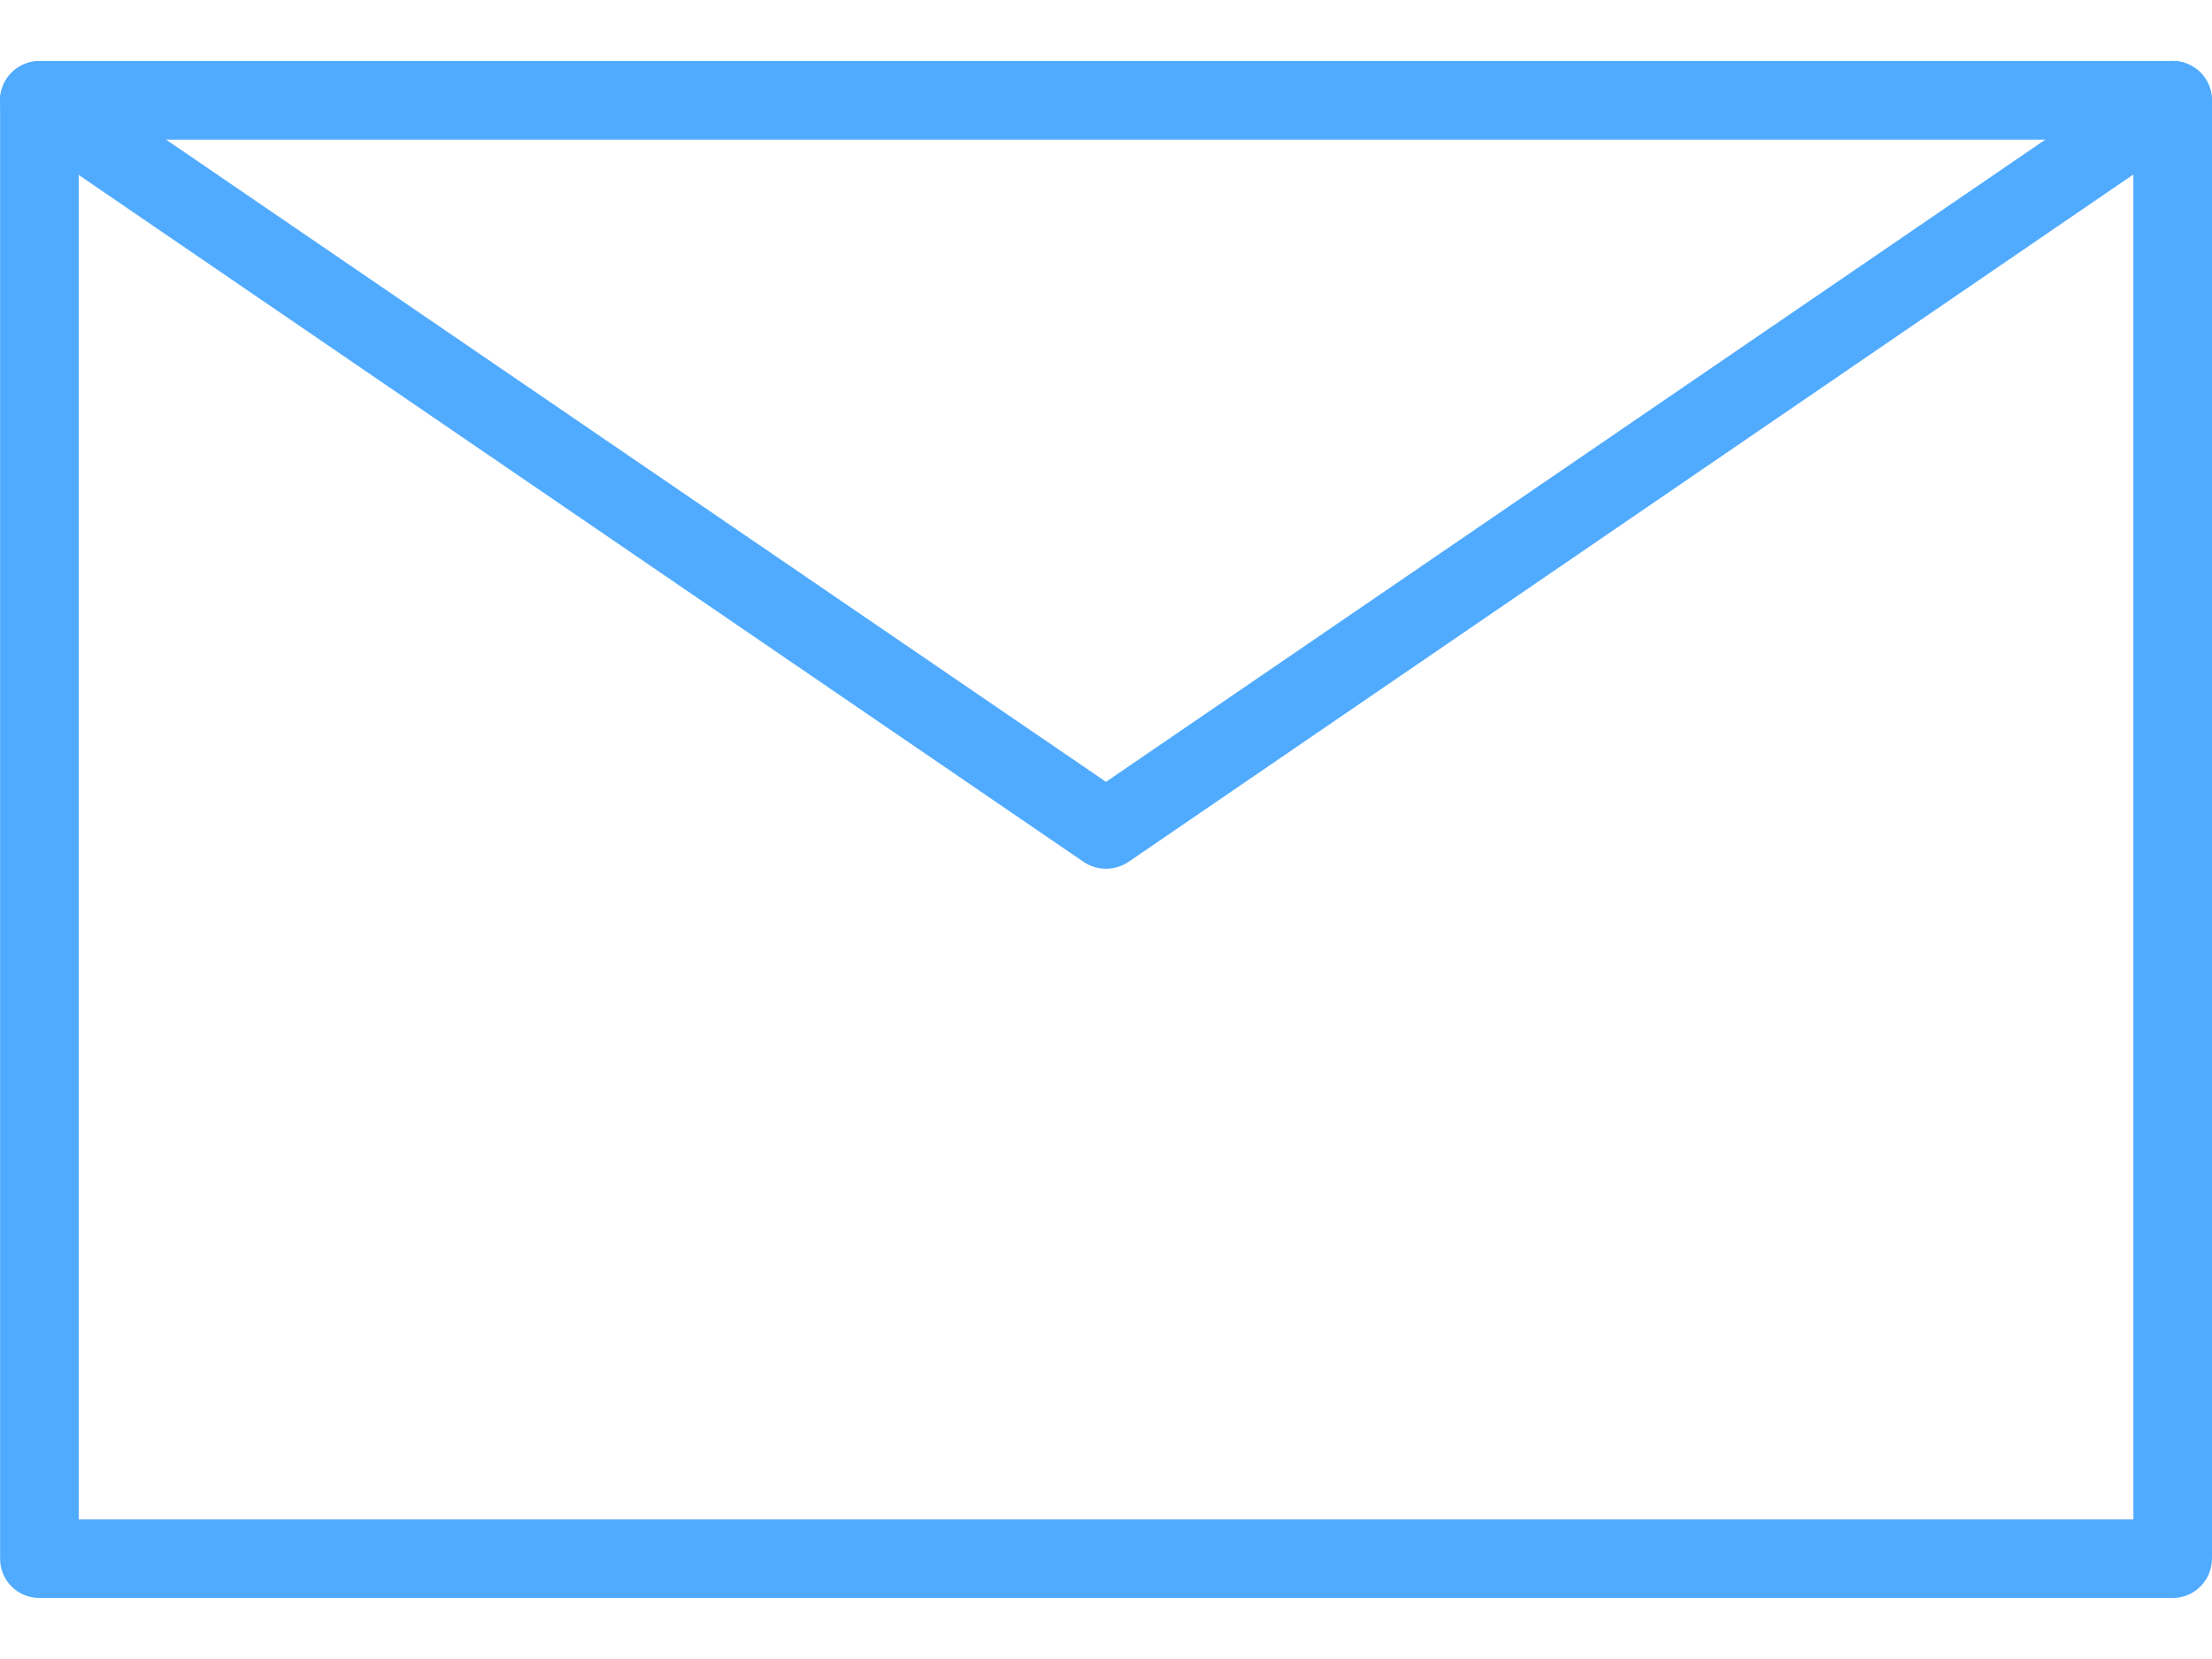 <svg width="24" height="18" viewBox="0 0 24 18" fill="none" xmlns="http://www.w3.org/2000/svg">
<path d="M23.574 17.338H0.427C0.191 17.338 0.001 17.148 0.001 16.912V1.088C0.001 0.853 0.192 0.662 0.427 0.662H23.574C23.81 0.662 24 0.853 24 1.088V16.909C24 17.145 23.81 17.338 23.574 17.338ZM0.854 16.486H23.147L23.147 1.515H0.854L0.854 16.486Z" fill="#50ABFE"/>
<path d="M12 9.426C11.915 9.426 11.832 9.401 11.758 9.352L0.185 1.441C-0.008 1.307 -0.059 1.043 0.075 0.85C0.208 0.656 0.473 0.605 0.666 0.739L12 8.483L23.331 0.736C23.525 0.602 23.792 0.653 23.923 0.847C24.056 1.04 24.005 1.307 23.812 1.438L12.242 9.353C12.168 9.401 12.085 9.426 12 9.426Z" fill="#50ABFE"/>
</svg>
